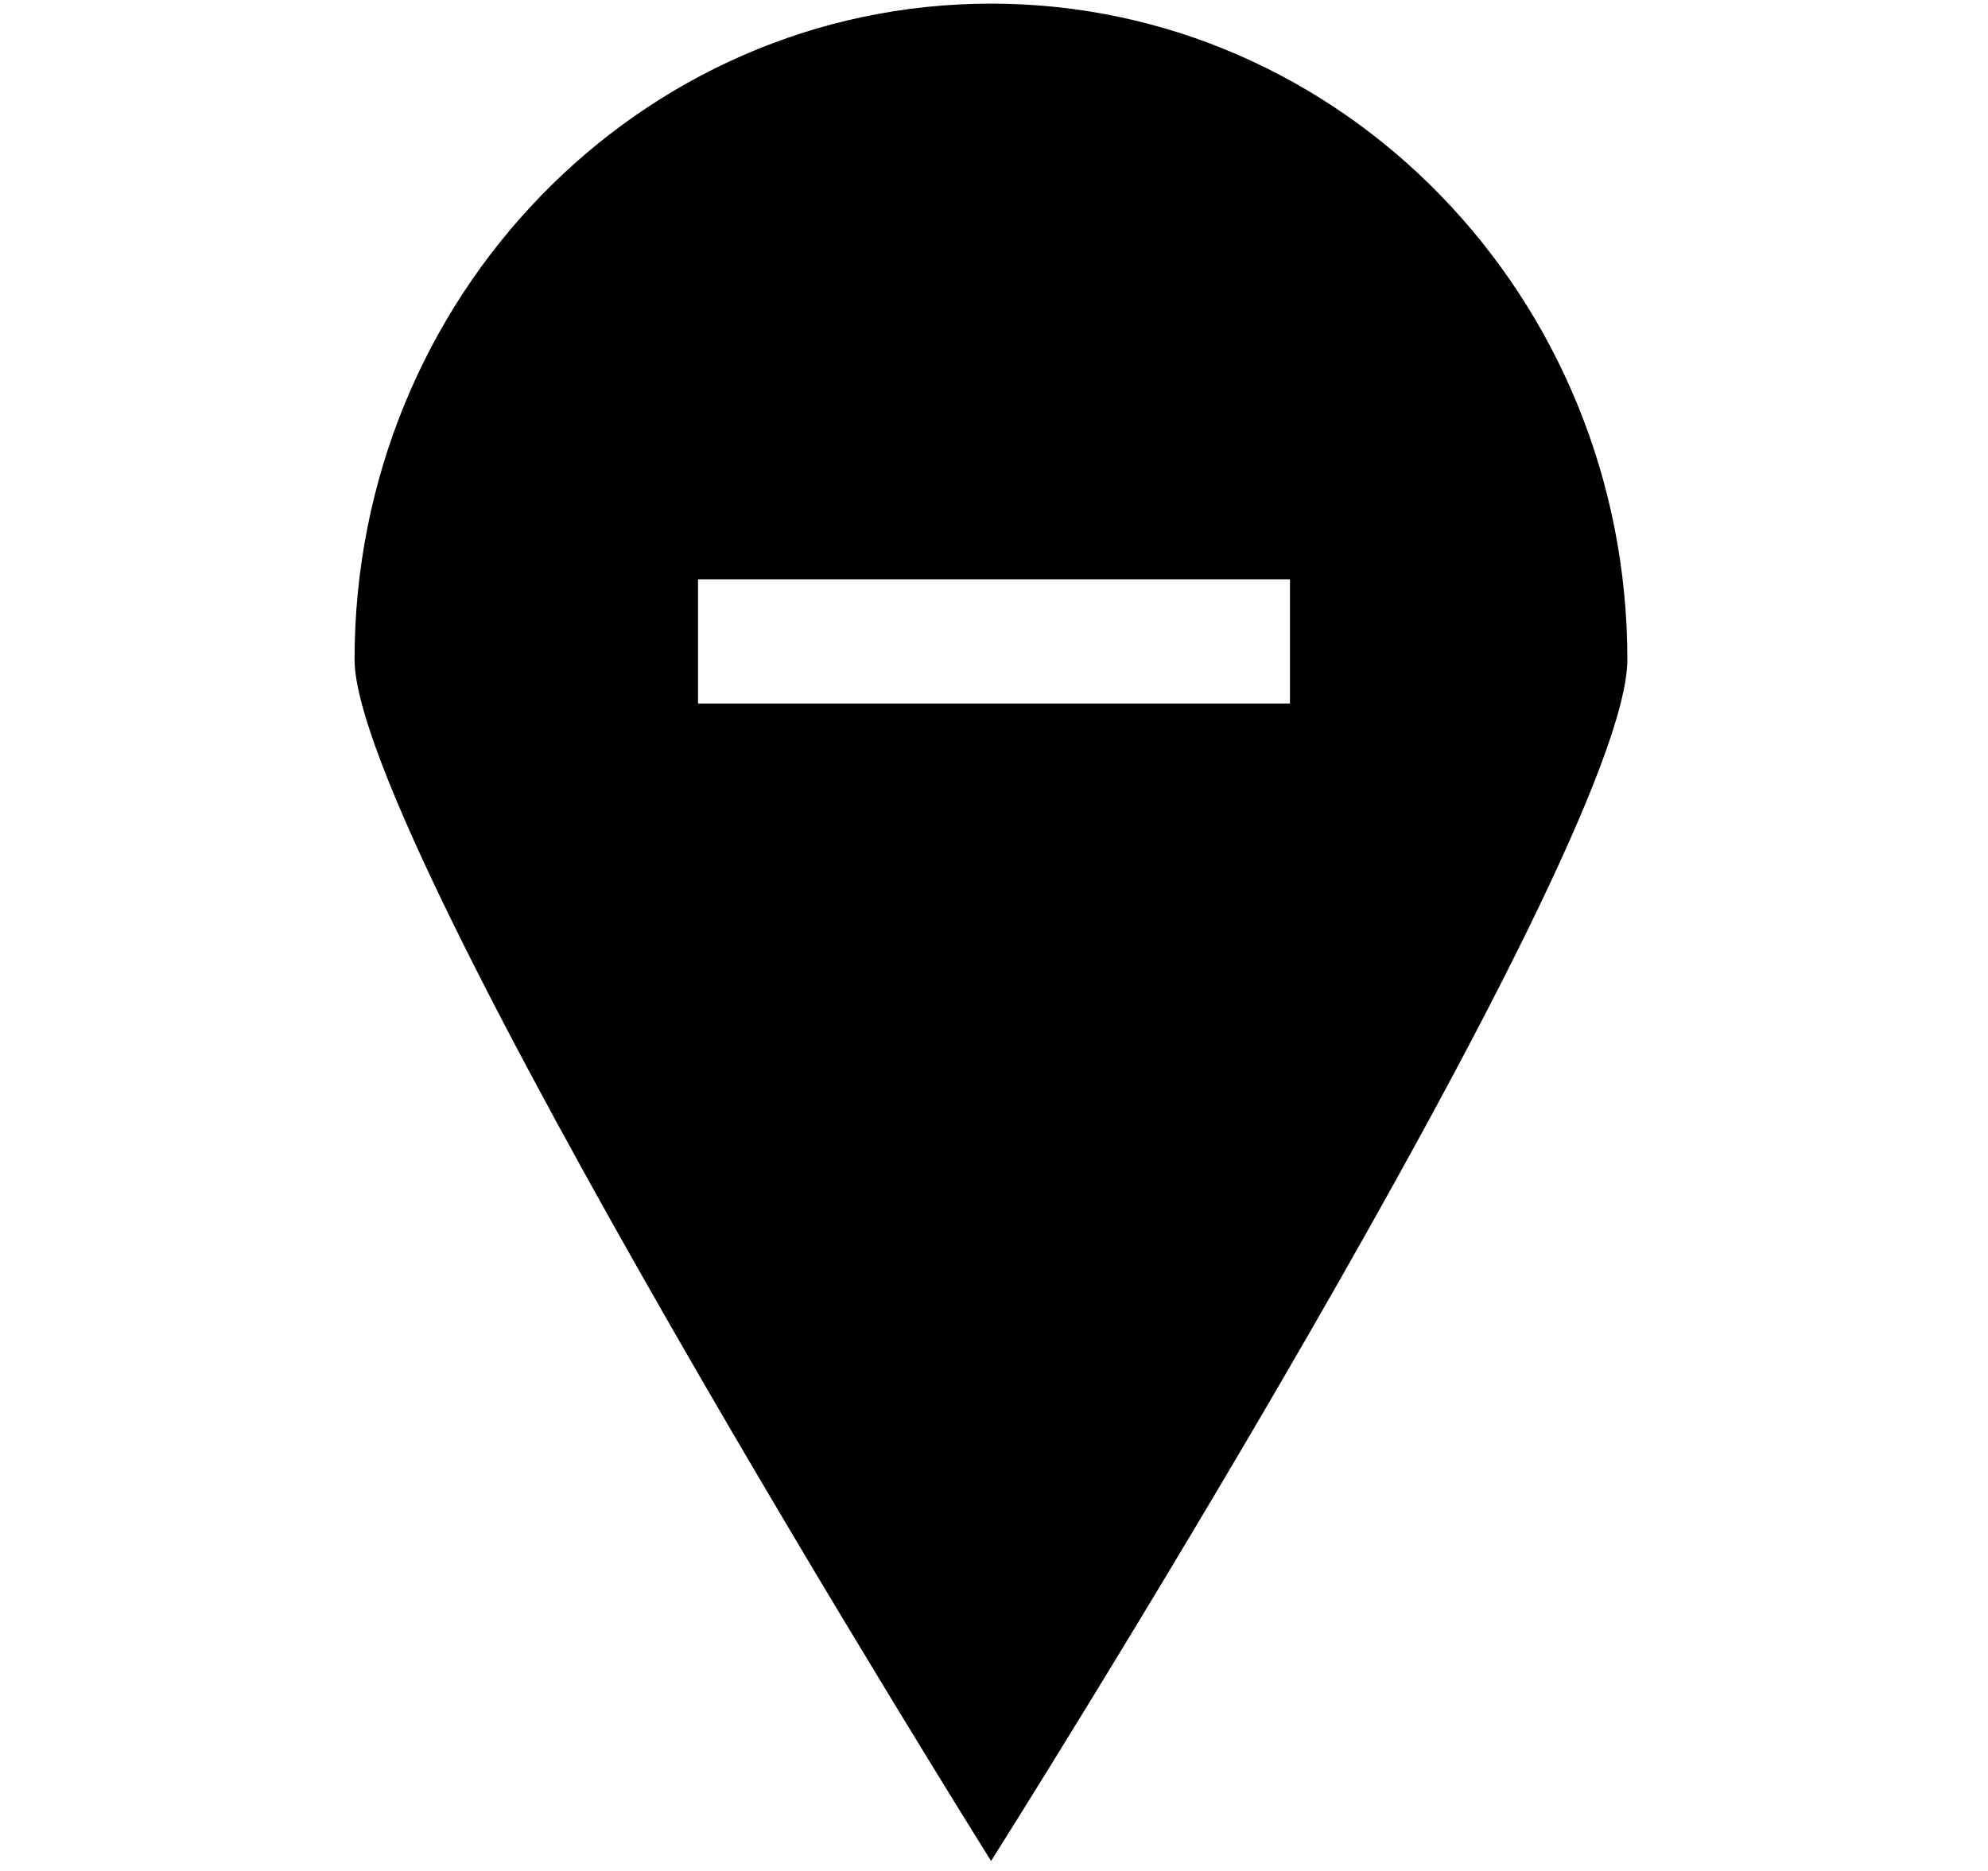 <svg xmlns="http://www.w3.org/2000/svg" xmlns:xlink="http://www.w3.org/1999/xlink" width="17" height="16" viewBox="0 0 17 16"><path fill="currentColor" fill-rule="evenodd" d="M8.475.031c-3.007 0-5.443 2.512-5.443 5.609c0 1.584 5.443 10.275 5.443 10.275s5.441-8.609 5.441-10.275c0-3.097-2.437-5.609-5.441-5.609m2.556 5.985H5.969V4.954h5.062z"/></svg>